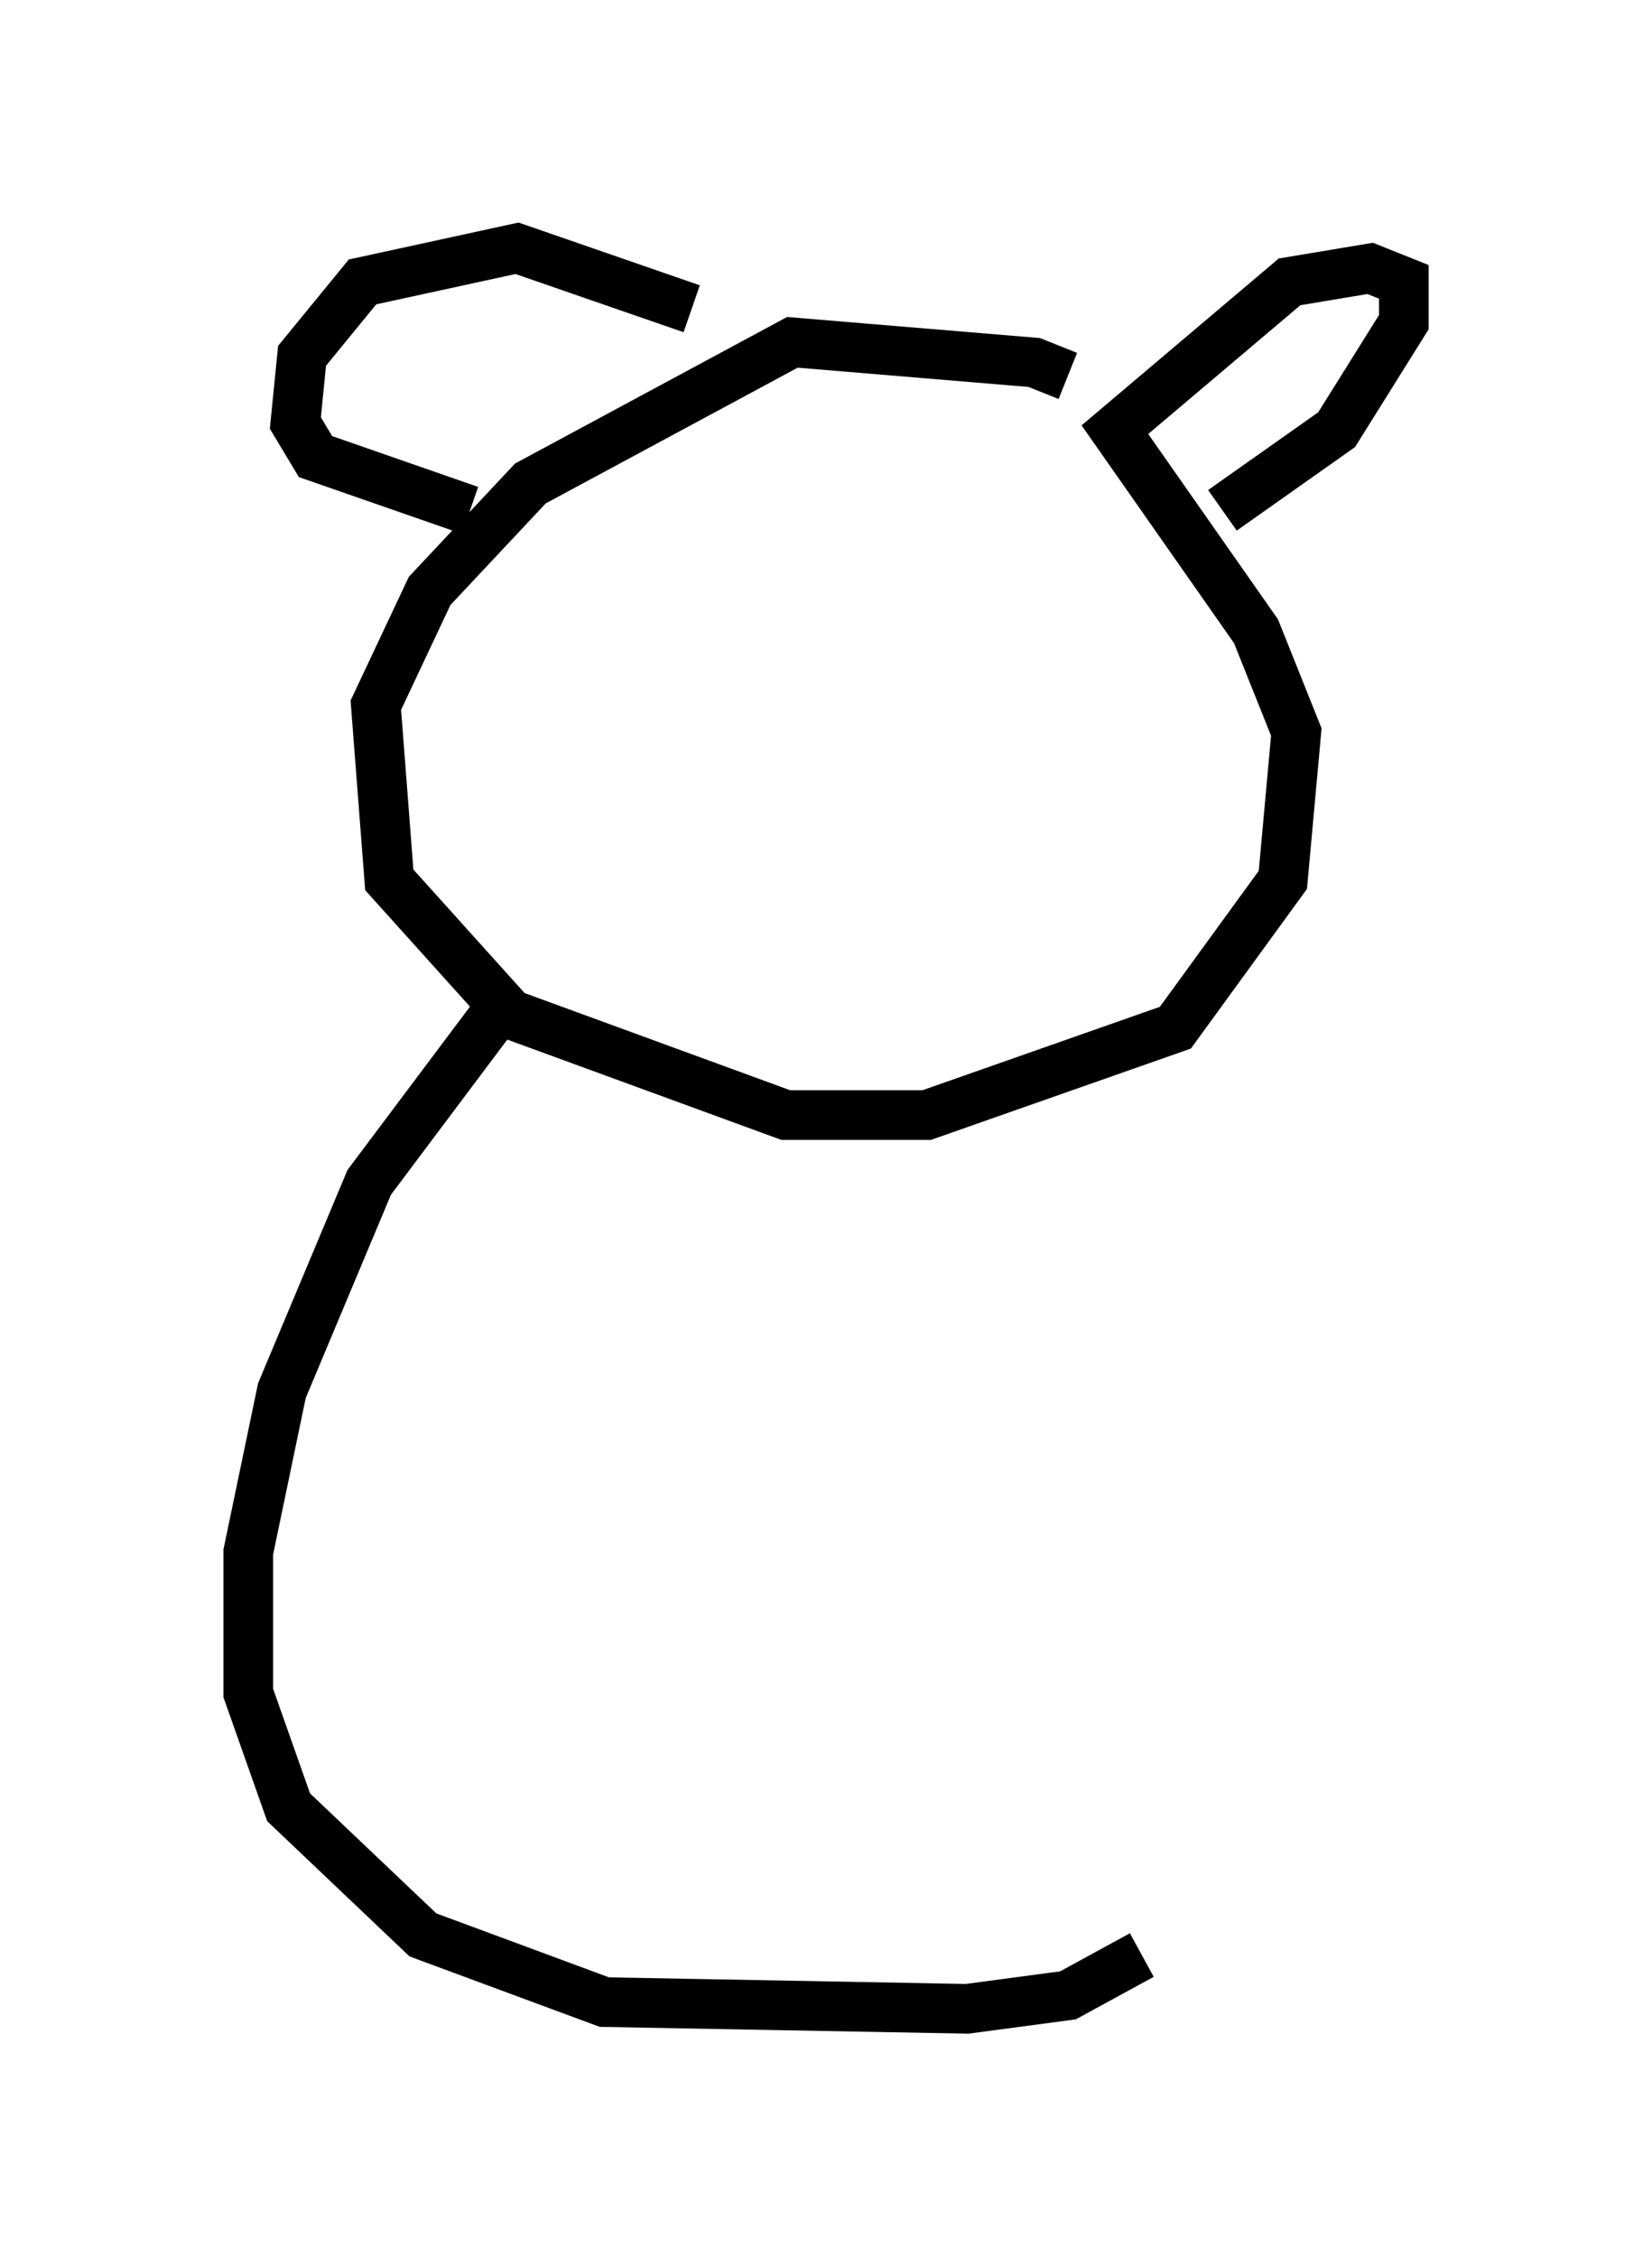 <?xml version="1.0" encoding="utf-8" ?>
<svg baseProfile="full" height="45.453" version="1.1" width="33.274" xmlns="http://www.w3.org/2000/svg" xmlns:ev="http://www.w3.org/2001/xml-events" xmlns:xlink="http://www.w3.org/1999/xlink"><defs /><rect fill="white" height="45.453" width="33.274" x="0" y="0" /><path d="M22.185, 8.789 m-0.677, -1.218 l-0.677, -0.271 -4.871, -0.406 l-5.277, 2.842 -2.03, 2.165 l-1.083, 2.3 0.271, 3.518 l2.436, 2.706 5.548, 2.03 l2.842, 0.0 5.007, -1.759 l2.165, -2.977 0.271, -2.977 l-0.812, -2.03 -2.842, -4.059 l3.518, -2.977 1.624, -0.271 l0.677, 0.271 0.0, 0.812 l-1.353, 2.165 -2.3, 1.624 m-10.69, -4.059 l0.0, 0.0 m0.0, 0.0 l-3.518, -1.218 -3.112, 0.677 l-1.218, 1.488 -0.135, 1.353 l0.406, 0.677 3.112, 1.083 m0.406, 10.284 l-2.436, 3.248 -1.759, 4.195 l-0.677, 3.248 0.0, 2.842 l0.812, 2.3 2.706, 2.571 l3.654, 1.353 7.307, 0.135 l2.03, -0.271 1.488, -0.812 " fill="none" stroke="black" stroke-width="1" /></svg>